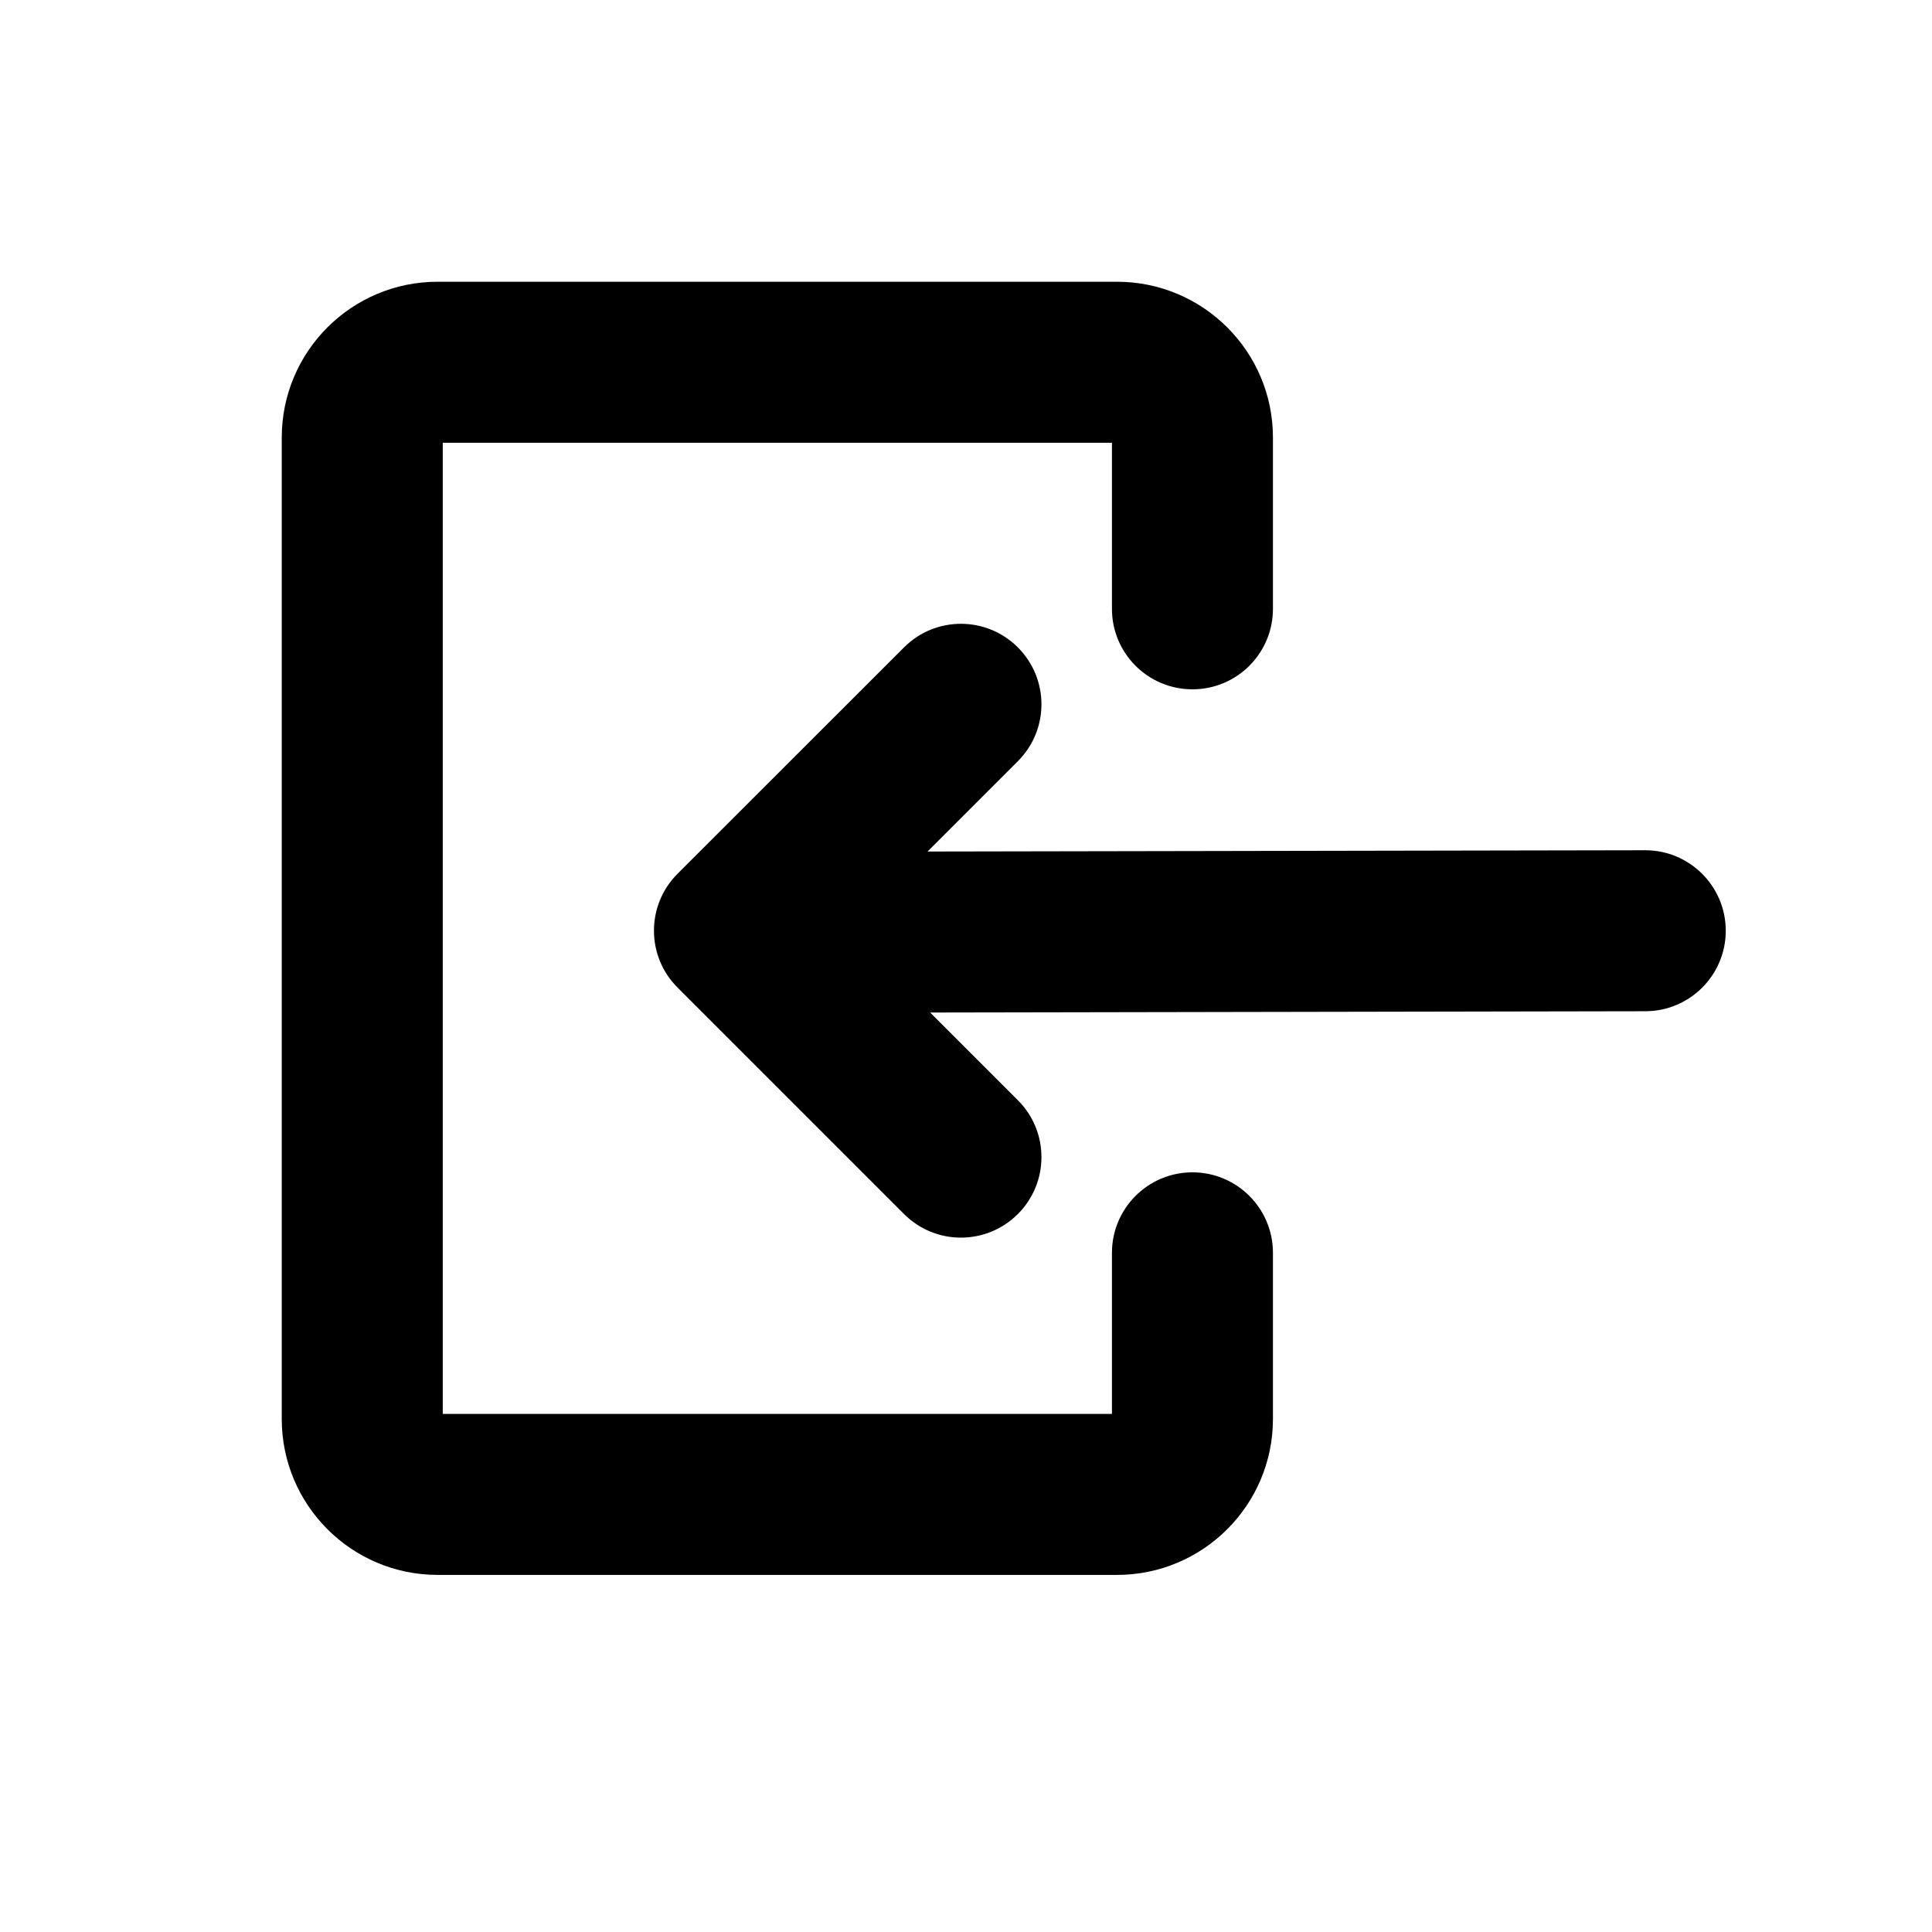 <svg width="24" height="24" viewBox="0 0 24 24" fill="none" xmlns="http://www.w3.org/2000/svg">
<path fill-rule="evenodd" clip-rule="evenodd" d="M14.313 17.627V15.563C14.313 15.287 14.537 15.063 14.813 15.063C15.089 15.063 15.313 15.287 15.313 15.563V17.627C15.313 18.42 14.669 19.064 13.876 19.064H5.436C4.643 19.064 4 18.42 4 17.627V5.436C4 4.643 4.643 4 5.436 4H13.876C14.669 4 15.313 4.643 15.313 5.436V7.563C15.313 7.84 15.089 8.063 14.813 8.063C14.537 8.063 14.313 7.84 14.313 7.563V5.436C14.313 5.196 14.117 5 13.876 5H5.436C5.195 5 5 5.196 5 5.436V17.627C5 17.868 5.196 18.064 5.436 18.064H13.876C14.117 18.064 14.313 17.867 14.313 17.627ZM12.29 9.103C12.486 8.907 12.486 8.591 12.291 8.396C12.095 8.2 11.779 8.2 11.584 8.395L8.771 11.207C8.575 11.403 8.575 11.719 8.77 11.915L11.584 14.728C11.779 14.923 12.095 14.923 12.291 14.728C12.486 14.532 12.486 14.216 12.291 14.021L10.345 12.075C10.368 12.078 10.39 12.08 10.414 12.08L20.439 12.062C20.715 12.061 20.939 11.837 20.938 11.561C20.938 11.284 20.713 11.061 20.437 11.062L10.412 11.08C10.374 11.08 10.336 11.084 10.3 11.092L12.29 9.103ZM9.913 11.581C9.913 11.603 9.915 11.626 9.918 11.648L9.831 11.561L9.926 11.466C9.917 11.503 9.913 11.541 9.913 11.581Z" fill="currentcolor"/>
<path d="M12.291 8.396L11.937 8.749L11.937 8.749L12.291 8.396ZM12.29 9.103L11.937 8.749L12.29 9.103ZM11.584 8.395L11.937 8.749L11.937 8.749L11.584 8.395ZM8.771 11.207L8.417 10.854L8.417 10.854L8.771 11.207ZM8.77 11.915L9.124 11.561L9.124 11.561L8.77 11.915ZM11.584 14.728L11.23 15.081L11.584 14.728ZM12.291 14.728L12.644 15.081L12.644 15.081L12.291 14.728ZM12.291 14.021L12.644 13.667L12.644 13.667L12.291 14.021ZM10.345 12.075L10.412 11.58L8.943 11.38L9.992 12.429L10.345 12.075ZM10.414 12.08L10.413 11.58H10.413L10.414 12.08ZM20.439 12.062L20.44 12.562L20.439 12.062ZM20.938 11.561L21.438 11.56L20.938 11.561ZM20.437 11.062L20.438 11.562L20.437 11.062ZM10.412 11.08L10.411 10.58L10.412 11.08ZM10.3 11.092L9.947 10.739L8.713 11.972L10.412 11.58L10.3 11.092ZM9.918 11.648L9.564 12.001L10.613 13.05L10.413 11.58L9.918 11.648ZM9.913 11.581L9.413 11.581V11.581L9.913 11.581ZM9.831 11.561L9.478 11.207L9.124 11.561L9.478 11.915L9.831 11.561ZM9.926 11.466L10.413 11.579L10.806 9.88L9.572 11.113L9.926 11.466ZM13.813 15.563V17.627H14.813V15.563H13.813ZM14.813 14.563C14.261 14.563 13.813 15.011 13.813 15.563H14.813V14.563ZM15.813 15.563C15.813 15.011 15.365 14.563 14.813 14.563V15.563H15.813ZM15.813 17.627V15.563H14.813V17.627H15.813ZM13.876 19.564C14.945 19.564 15.813 18.696 15.813 17.627H14.813C14.813 18.143 14.393 18.564 13.876 18.564V19.564ZM5.436 19.564H13.876V18.564H5.436V19.564ZM3.5 17.627C3.5 18.695 4.366 19.564 5.436 19.564V18.564C4.919 18.564 4.5 18.144 4.5 17.627H3.5ZM3.5 5.436V17.627H4.5V5.436H3.5ZM5.436 3.5C4.367 3.5 3.5 4.367 3.5 5.436H4.5C4.5 4.919 4.919 4.5 5.436 4.5V3.5ZM13.876 3.5H5.436V4.5H13.876V3.5ZM15.813 5.436C15.813 4.367 14.945 3.5 13.876 3.5V4.5C14.393 4.5 14.813 4.92 14.813 5.436H15.813ZM15.813 7.563V5.436H14.813V7.563H15.813ZM14.813 8.563C15.365 8.563 15.813 8.116 15.813 7.563H14.813V7.563V8.563ZM13.813 7.563C13.813 8.116 14.261 8.563 14.813 8.563V7.563V7.563H13.813ZM13.813 5.436V7.563H14.813V5.436H13.813ZM13.876 5.5C13.842 5.5 13.813 5.473 13.813 5.436H14.813C14.813 4.919 14.392 4.5 13.876 4.5V5.5ZM5.436 5.5H13.876V4.5H5.436V5.5ZM5.5 5.436C5.5 5.472 5.471 5.5 5.436 5.5V4.5C4.919 4.5 4.5 4.919 4.5 5.436H5.5ZM5.5 17.627V5.436H4.5V17.627H5.5ZM5.436 17.564C5.473 17.564 5.5 17.593 5.5 17.627H4.5C4.5 18.143 4.918 18.564 5.436 18.564V17.564ZM13.876 17.564H5.436V18.564H13.876V17.564ZM13.813 17.627C13.813 17.591 13.841 17.564 13.876 17.564V18.564C14.393 18.564 14.813 18.143 14.813 17.627H13.813ZM11.937 8.749L11.937 8.749L12.644 9.456C13.035 9.066 13.035 8.433 12.644 8.042L11.937 8.749ZM11.937 8.749V8.749L12.644 8.042C12.254 7.652 11.621 7.651 11.23 8.042L11.937 8.749ZM9.124 11.561L11.937 8.749L11.23 8.042L8.417 10.854L9.124 11.561ZM9.124 11.561H9.124L8.417 10.854C8.026 11.244 8.026 11.878 8.417 12.268L9.124 11.561ZM11.937 14.374L9.124 11.561L8.417 12.268L11.23 15.081L11.937 14.374ZM11.937 14.374L11.23 15.081C11.62 15.472 12.254 15.472 12.644 15.081L11.937 14.374ZM11.937 14.374V14.374L12.644 15.081C13.035 14.691 13.035 14.057 12.644 13.667L11.937 14.374ZM9.992 12.429L11.937 14.374L12.644 13.667L10.699 11.722L9.992 12.429ZM10.413 11.58L10.412 11.58L10.278 12.57C10.323 12.577 10.369 12.58 10.415 12.58L10.413 11.58ZM20.438 11.562L10.413 11.58L10.415 12.58L20.44 12.562L20.438 11.562ZM20.438 11.562L20.44 12.562C20.992 12.561 21.439 12.112 21.438 11.56L20.438 11.562ZM20.438 11.562H20.438L21.438 11.56C21.437 11.008 20.988 10.561 20.436 10.562L20.438 11.562ZM10.413 11.58L20.438 11.562L20.436 10.562L10.411 10.58L10.413 11.58ZM10.412 11.58L10.413 11.58L10.411 10.58C10.335 10.58 10.26 10.588 10.188 10.605L10.412 11.58ZM11.937 8.749L9.947 10.739L10.654 11.446L12.644 9.456L11.937 8.749ZM10.413 11.58L10.413 11.58L9.413 11.581C9.413 11.626 9.416 11.671 9.422 11.715L10.413 11.58ZM9.478 11.915L9.564 12.001L10.271 11.294L10.185 11.208L9.478 11.915ZM9.572 11.113L9.478 11.207L10.185 11.915L10.279 11.82L9.572 11.113ZM10.413 11.58L10.413 11.579L9.439 11.354C9.422 11.428 9.413 11.504 9.413 11.581L10.413 11.58Z" fill="currentcolor"/>
</svg>
